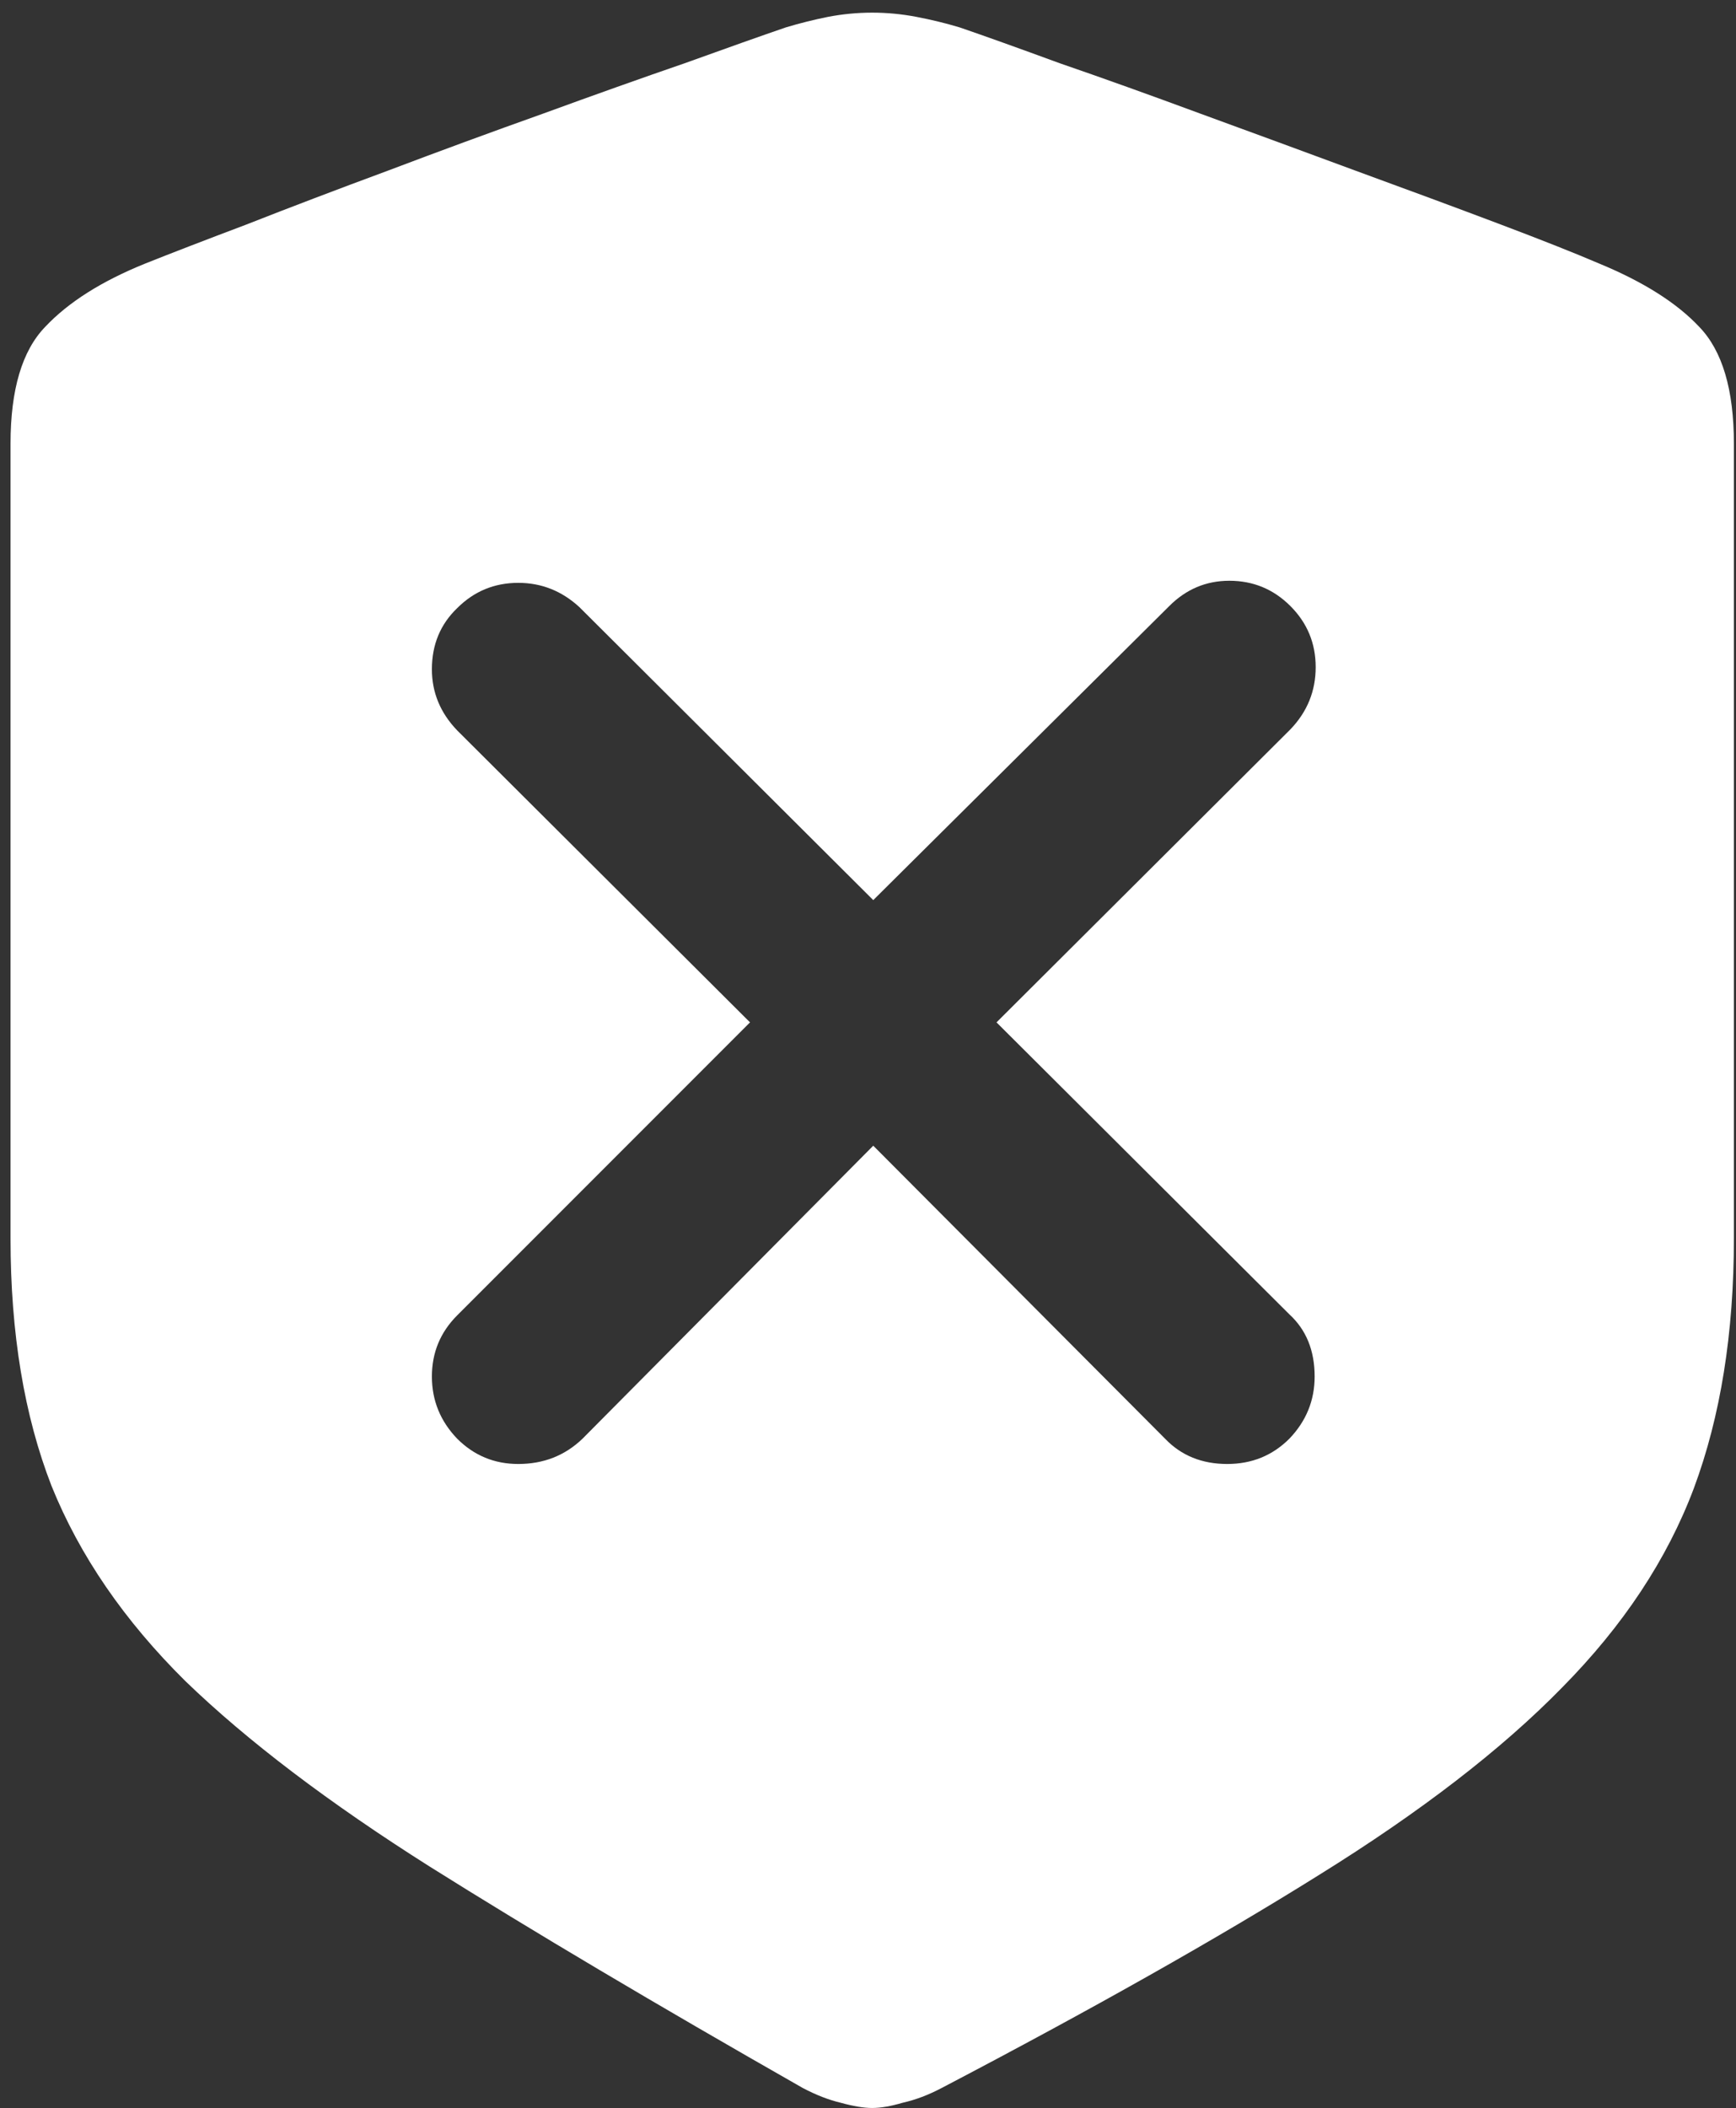 <svg width="103" height="125" viewBox="0 0 103 125" fill="none" xmlns="http://www.w3.org/2000/svg">
<rect x="0" y="0" width="103" height="125" fill="#333333" stroke="none"/>
<path d="M51.75 125C52.25 125 52.854 124.896 53.562 124.688C54.312 124.521 55.083 124.229 55.875 123.812C64.792 119.146 72.25 114.938 78.25 111.188C84.292 107.438 89.104 103.729 92.688 100.062C96.312 96.396 98.917 92.458 100.5 88.25C102.083 84 102.875 79.062 102.875 73.438V26.312C102.875 23.104 102.188 20.792 100.812 19.375C99.479 17.958 97.5 16.708 94.875 15.625C93.417 15 91.417 14.208 88.875 13.25C86.333 12.292 83.521 11.25 80.438 10.125C77.396 9 74.333 7.875 71.25 6.75C68.208 5.625 65.417 4.625 62.875 3.75C60.375 2.833 58.396 2.125 56.938 1.625C56.104 1.375 55.25 1.167 54.375 1C53.5 0.833 52.625 0.75 51.75 0.75C50.875 0.75 50 0.833 49.125 1C48.292 1.167 47.458 1.375 46.625 1.625C45.167 2.125 43.167 2.833 40.625 3.75C38.083 4.625 35.271 5.625 32.188 6.75C29.146 7.833 26.083 8.958 23 10.125C19.958 11.25 17.167 12.312 14.625 13.312C12.083 14.271 10.083 15.042 8.625 15.625C6.042 16.667 4.062 17.917 2.688 19.375C1.312 20.792 0.625 23.104 0.625 26.312V73.438C0.625 79.062 1.438 83.958 3.062 88.125C4.729 92.25 7.375 96.104 11 99.688C14.667 103.229 19.5 106.896 25.5 110.688C31.542 114.479 38.917 118.854 47.625 123.812C48.417 124.229 49.167 124.521 49.875 124.688C50.625 124.896 51.25 125 51.75 125ZM30.75 86.812C29.333 86.812 28.125 86.312 27.125 85.312C26.125 84.271 25.625 83.042 25.625 81.625C25.625 80.208 26.125 79 27.125 78L44.5 60.625L27.125 43.312C26.125 42.271 25.625 41.062 25.625 39.688C25.625 38.229 26.125 37.021 27.125 36.062C28.125 35.062 29.333 34.562 30.75 34.562C32.125 34.562 33.333 35.042 34.375 36L51.812 53.375L69.375 35.938C70.375 34.938 71.562 34.438 72.938 34.438C74.354 34.438 75.562 34.938 76.562 35.938C77.562 36.938 78.062 38.146 78.062 39.562C78.062 40.979 77.562 42.208 76.562 43.25L59.125 60.625L76.5 77.938C77.5 78.854 78 80.083 78 81.625C78 83.042 77.5 84.271 76.5 85.312C75.5 86.312 74.271 86.812 72.812 86.812C71.312 86.812 70.083 86.312 69.125 85.312L51.812 67.938L34.562 85.312C33.521 86.312 32.25 86.812 30.75 86.812Z" fill="white"/>
</svg>
